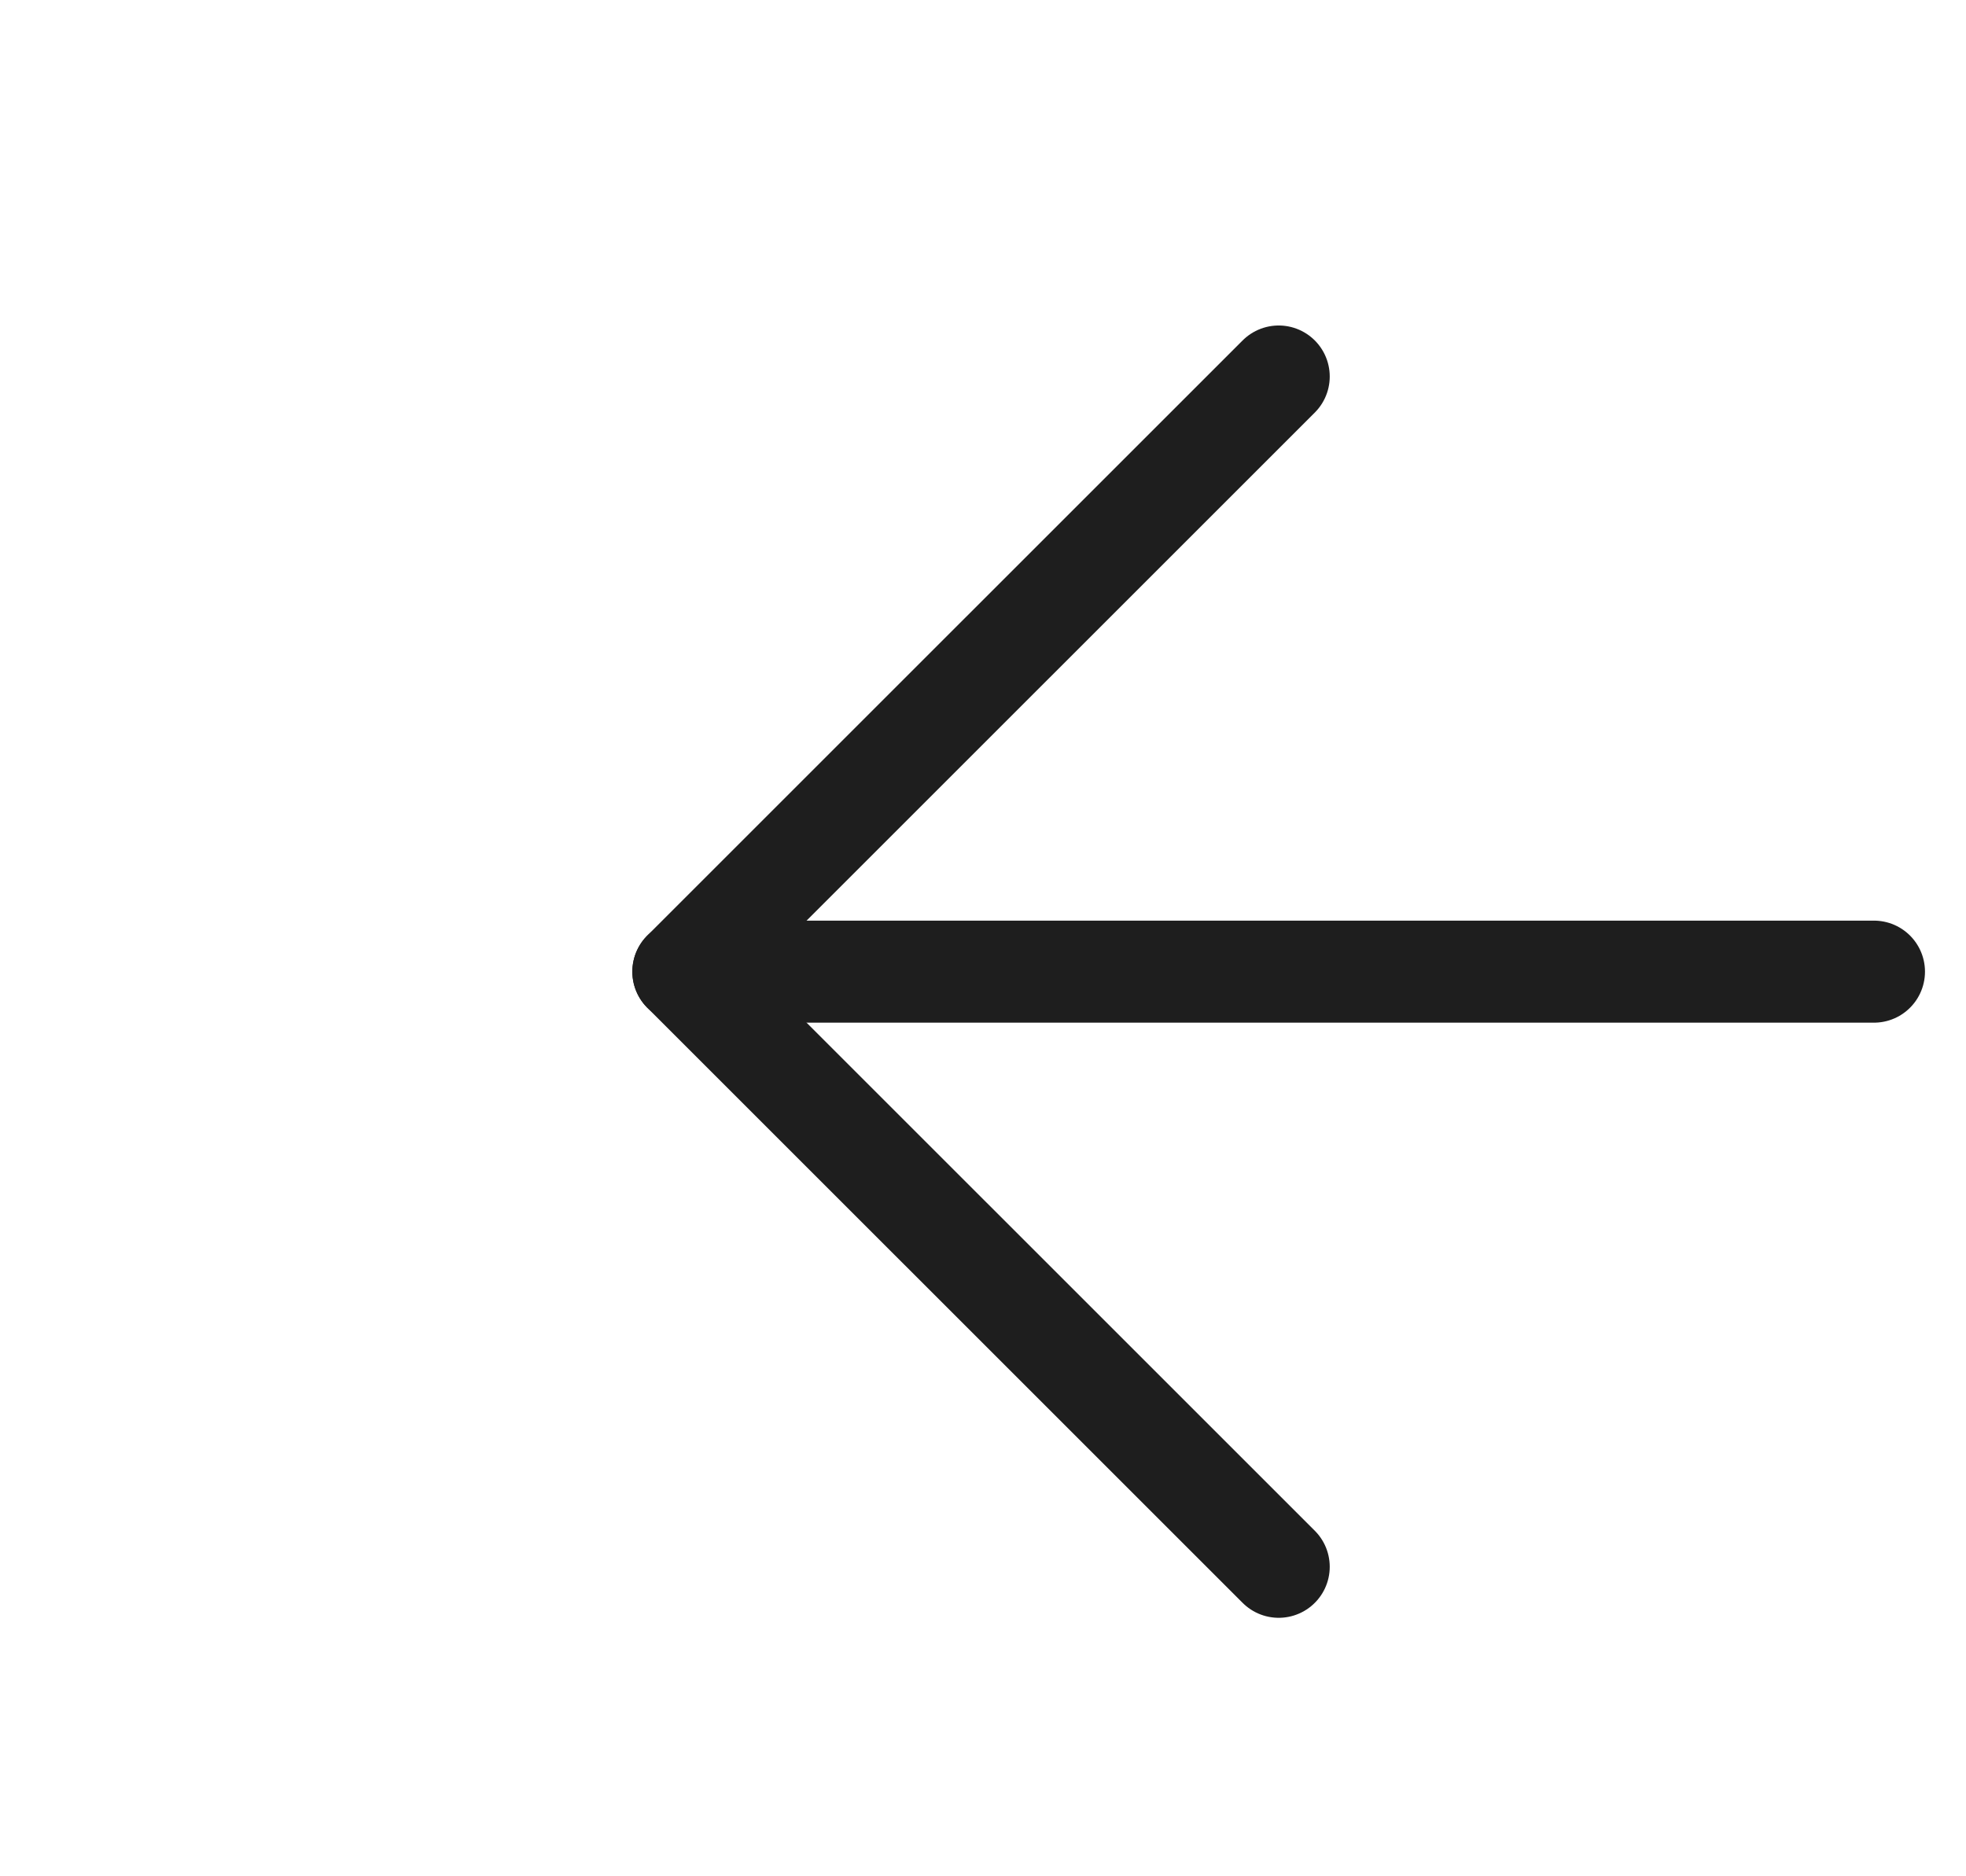 <svg width="22" height="21" viewBox="0 0 22 21" fill="none" xmlns="http://www.w3.org/2000/svg">
<path d="M20.97 10.875H7.647" stroke="#1E1E1E" stroke-width="1.142" stroke-linecap="round" stroke-linejoin="round"/>
<path d="M14.309 4.214L7.647 10.875L14.309 17.536" stroke="#1E1E1E" stroke-width="1.142" stroke-linecap="round" stroke-linejoin="round"/>
</svg>
